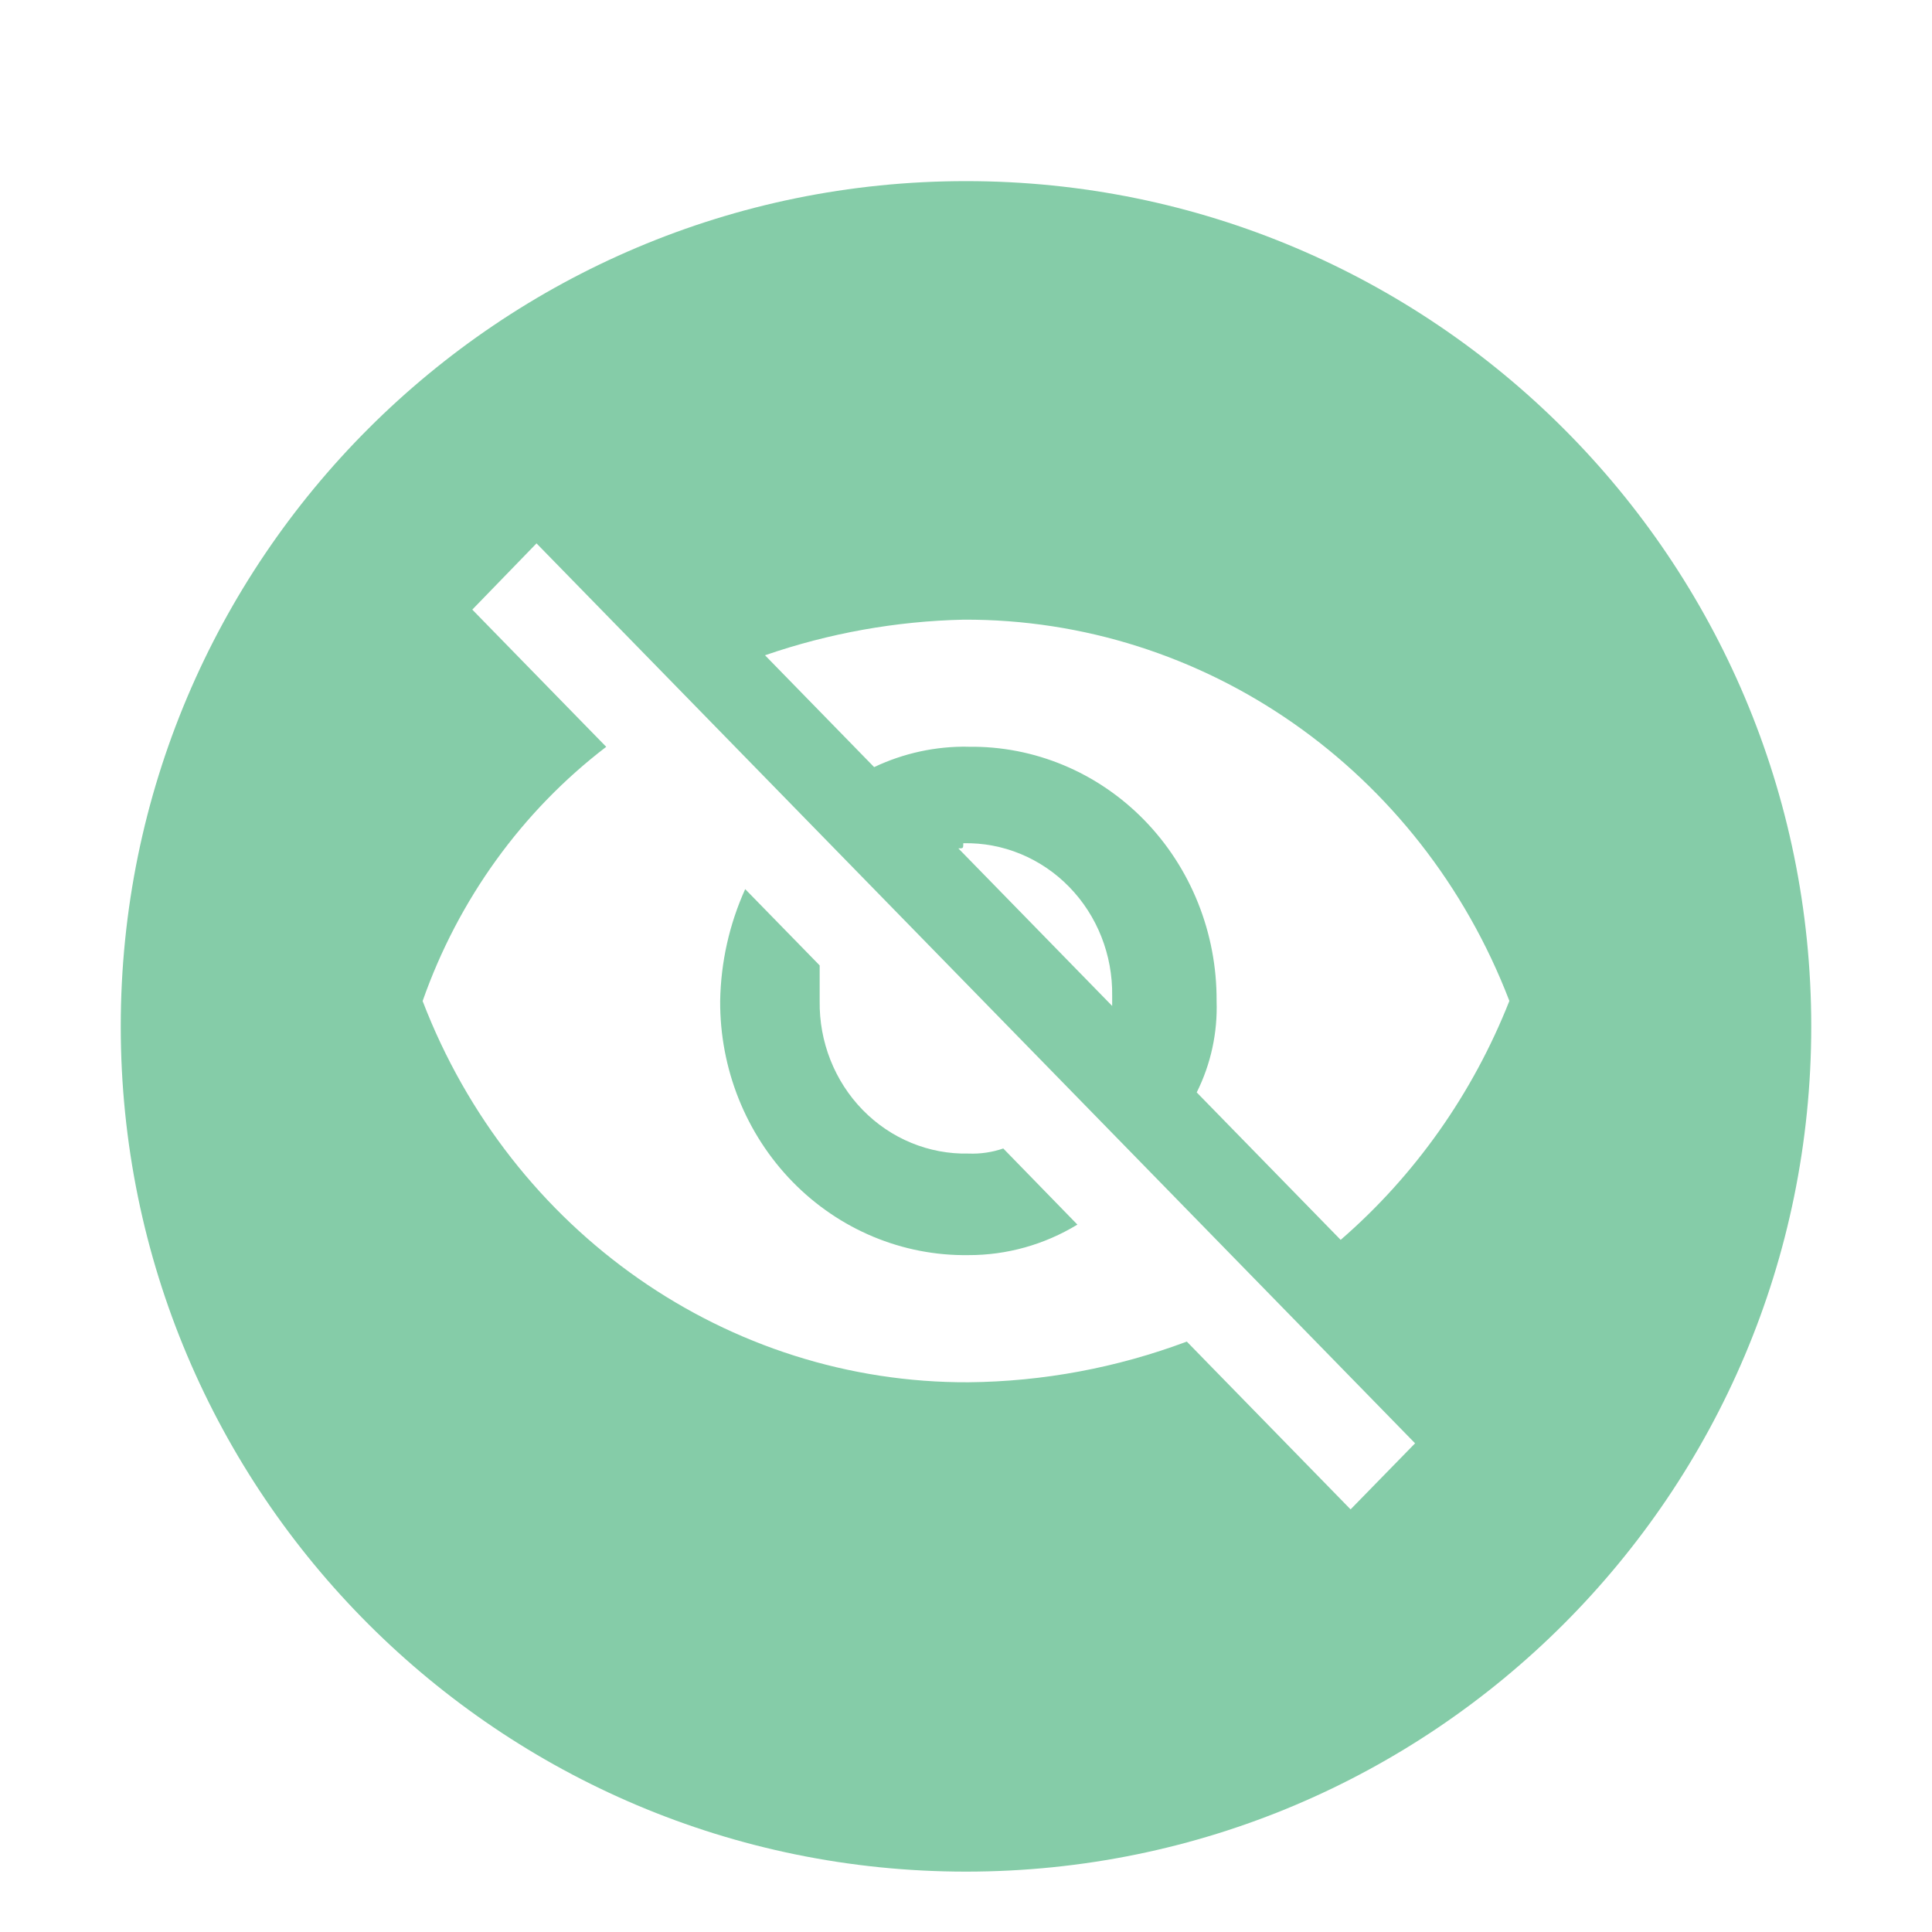 <svg viewBox="0 0 1024 1024" version="1.1" xmlns="http://www.w3.org/2000/svg" style="fill: #85CCA8;"><path fill-rule="evenodd" d="M512 992C759.424 992 960 791.424 960 544 960 296.576 759.424 96 512 96 264.576 96 64 296.576 64 544 64 791.424 264.576 992 512 992ZM507.951 449.66L589.474 533.171 589.474 527.78C589.782 506.137 581.547 485.296 566.664 470.047 551.78 454.799 531.528 446.456 510.563 446.935 510.563 449.661 510.563 449.661 507.951 449.661L507.951 449.66ZM394.969 471.258L434.44 511.695 434.44 530.566C434.132 552.209 442.366 573.05 457.25 588.299 472.133 603.547 492.385 611.89 513.351 611.411 519.591 611.666 525.825 610.753 531.75 608.716L571.044 649.062C553.521 659.717 533.541 665.305 513.204 665.238 478.35 665.718 444.775 651.706 420.04 626.357 395.304 601.008 381.489 566.453 381.705 530.476 382.051 509.994 386.57 489.817 394.969 471.258L394.969 471.258ZM250.324 323.106L310.805 385.081 321.311 395.834C276.748 429.894 242.9 476.758 224 530.566 270.954 652.968 385.78 733.164 513.321 732.634 552.796 732.258 591.922 724.965 629.031 711.067L639.538 721.85 715.837 800 750.025 764.984 284.364 288 250.324 323.106ZM513.321 395.804C548.172 395.315 581.747 409.32 606.483 434.665 631.22 460.009 645.036 494.561 644.82 530.536 645.395 547.356 641.767 564.047 634.285 579.001L710.583 657.15C749.923 623.069 780.615 579.598 800 530.506 753.046 408.104 638.221 327.908 510.68 328.435 474.892 329.232 439.425 335.593 405.475 347.309L463.316 406.587C478.951 399.173 496 395.478 513.204 395.774L513.321 395.804Z"></path></svg>